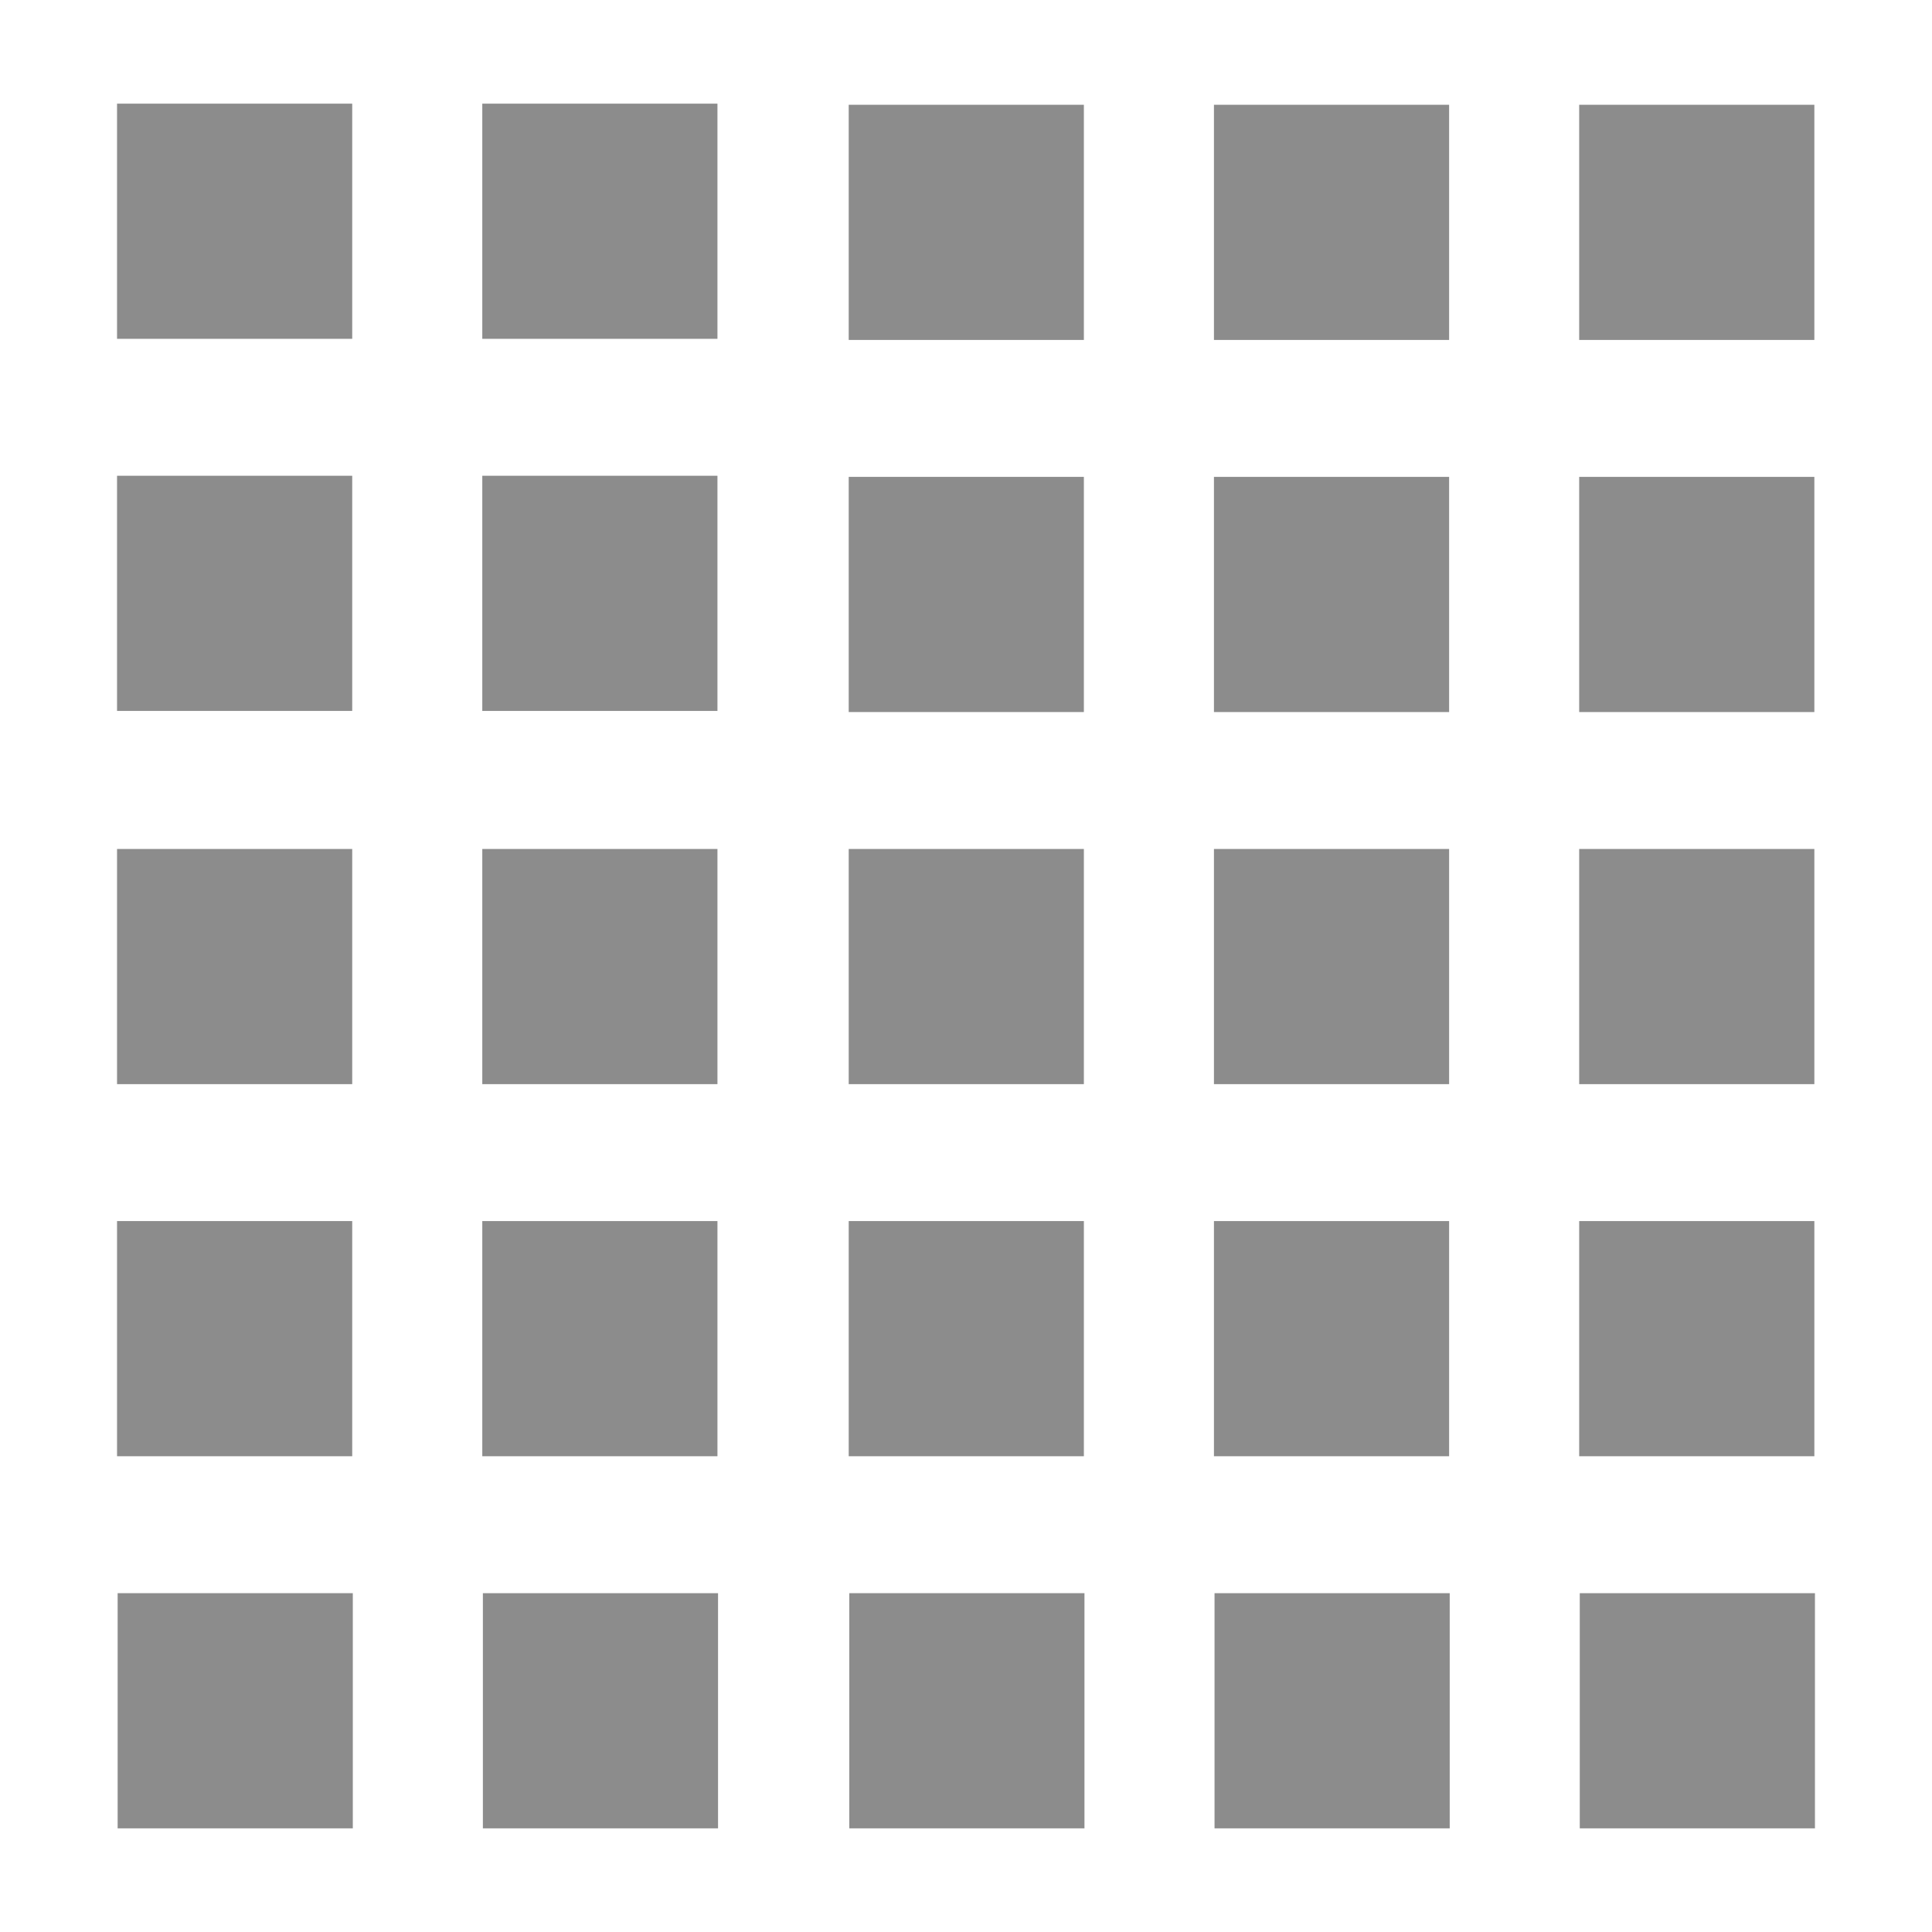 <?xml version="1.0" encoding="UTF-8" standalone="no"?>
<!-- Generator: Adobe Illustrator 16.0.0, SVG Export Plug-In . SVG Version: 6.00 Build 0)  -->

<svg
   xmlns:dc="http://purl.org/dc/elements/1.1/"
   xmlns:cc="http://creativecommons.org/ns#"
   xmlns:rdf="http://www.w3.org/1999/02/22-rdf-syntax-ns#"
   xmlns:svg="http://www.w3.org/2000/svg"
   xmlns="http://www.w3.org/2000/svg"
   xmlns:sodipodi="http://sodipodi.sourceforge.net/DTD/sodipodi-0.dtd"
   xmlns:inkscape="http://www.inkscape.org/namespaces/inkscape"
   version="1.1"
   id="Layer_1"
   x="0px"
   y="0px"
   width="500"
   height="500"
   viewBox="0 0 500 500"
   enable-background="new 0 0 480 480"
   xml:space="preserve"
   inkscape:version="0.91 r13725"
   sodipodi:docname="555.svg"><defs
     id="defs134" /><sodipodi:namedview
     pagecolor="#ffffff"
     bordercolor="#666666"
     borderopacity="1"
     objecttolerance="10"
     gridtolerance="10"
     guidetolerance="10"
     inkscape:pageopacity="0"
     inkscape:pageshadow="2"
     inkscape:window-width="2560"
     inkscape:window-height="1413"
     id="namedview132"
     showgrid="false"
     inkscape:zoom="0.49166667"
     inkscape:cx="-434.23729"
     inkscape:cy="240"
     inkscape:window-x="0"
     inkscape:window-y="27"
     inkscape:window-maximized="0"
     inkscape:current-layer="Layer_1" /><rect
     x="30.291"
     y="26.825"
     width="60.862"
     height="60.862"
     id="rect82"
     style="fill:#8c8c8c" /><rect
     x="124.815"
     y="26.826"
     width="60.862"
     height="60.863"
     id="rect84"
     style="fill:#8c8c8c" /><rect
     x="30.291"
     y="123.124"
     width="60.862"
     height="60.861"
     id="rect86"
     style="fill:#8c8c8c" /><rect
     x="124.815"
     y="123.125"
     width="60.862"
     height="60.862"
     id="rect88"
     style="fill:#8c8c8c" /><rect
     x="219.645"
     y="27.115"
     width="60.861"
     height="60.862"
     id="rect90"
     style="fill:#8c8c8c" /><rect
     x="314.168"
     y="27.116"
     width="60.863"
     height="60.862"
     id="rect92"
     style="fill:#8c8c8c" /><rect
     x="219.645"
     y="123.415"
     width="60.861"
     height="60.861"
     id="rect94"
     style="fill:#8c8c8c" /><rect
     x="314.168"
     y="123.416"
     width="60.863"
     height="60.862"
     id="rect96"
     style="fill:#8c8c8c" /><rect
     x="30.291"
     y="219.713"
     width="60.862"
     height="60.864"
     id="rect98"
     style="fill:#8c8c8c" /><rect
     x="124.815"
     y="219.713"
     width="60.862"
     height="60.864"
     id="rect100"
     style="fill:#8c8c8c" /><rect
     x="30.291"
     y="316.011"
     width="60.862"
     height="60.863"
     id="rect102"
     style="fill:#8c8c8c" /><rect
     x="124.815"
     y="316.013"
     width="60.862"
     height="60.861"
     id="rect104"
     style="fill:#8c8c8c" /><rect
     x="219.645"
     y="219.713"
     width="60.861"
     height="60.862"
     id="rect106"
     style="fill:#8c8c8c" /><rect
     x="314.168"
     y="219.713"
     width="60.863"
     height="60.864"
     id="rect108"
     style="fill:#8c8c8c" /><rect
     x="219.645"
     y="316.011"
     width="60.861"
     height="60.863"
     id="rect110"
     style="fill:#8c8c8c" /><rect
     x="314.168"
     y="316.013"
     width="60.863"
     height="60.861"
     id="rect112"
     style="fill:#8c8c8c" /><rect
     x="408.691"
     y="27.116"
     width="60.863"
     height="60.862"
     id="rect114"
     style="fill:#8c8c8c" /><rect
     x="408.691"
     y="123.416"
     width="60.863"
     height="60.862"
     id="rect116"
     style="fill:#8c8c8c" /><rect
     x="408.691"
     y="219.713"
     width="60.863"
     height="60.864"
     id="rect118"
     style="fill:#8c8c8c" /><rect
     x="408.691"
     y="316.013"
     width="60.863"
     height="60.861"
     id="rect120"
     style="fill:#8c8c8c" /><rect
     x="30.444"
     y="412.312"
     width="60.862"
     height="60.863"
     id="rect122"
     style="fill:#8c8c8c" /><rect
     x="124.968"
     y="412.315"
     width="60.862"
     height="60.861"
     id="rect124"
     style="fill:#8c8c8c" /><rect
     x="219.798"
     y="412.312"
     width="60.862"
     height="60.863"
     id="rect126"
     style="fill:#8c8c8c" /><rect
     x="314.32"
     y="412.315"
     width="60.865"
     height="60.861"
     id="rect128"
     style="fill:#8c8c8c" /><rect
     x="408.843"
     y="412.315"
     width="60.865"
     height="60.861"
     id="rect130"
     style="fill:#8c8c8c" /></svg>